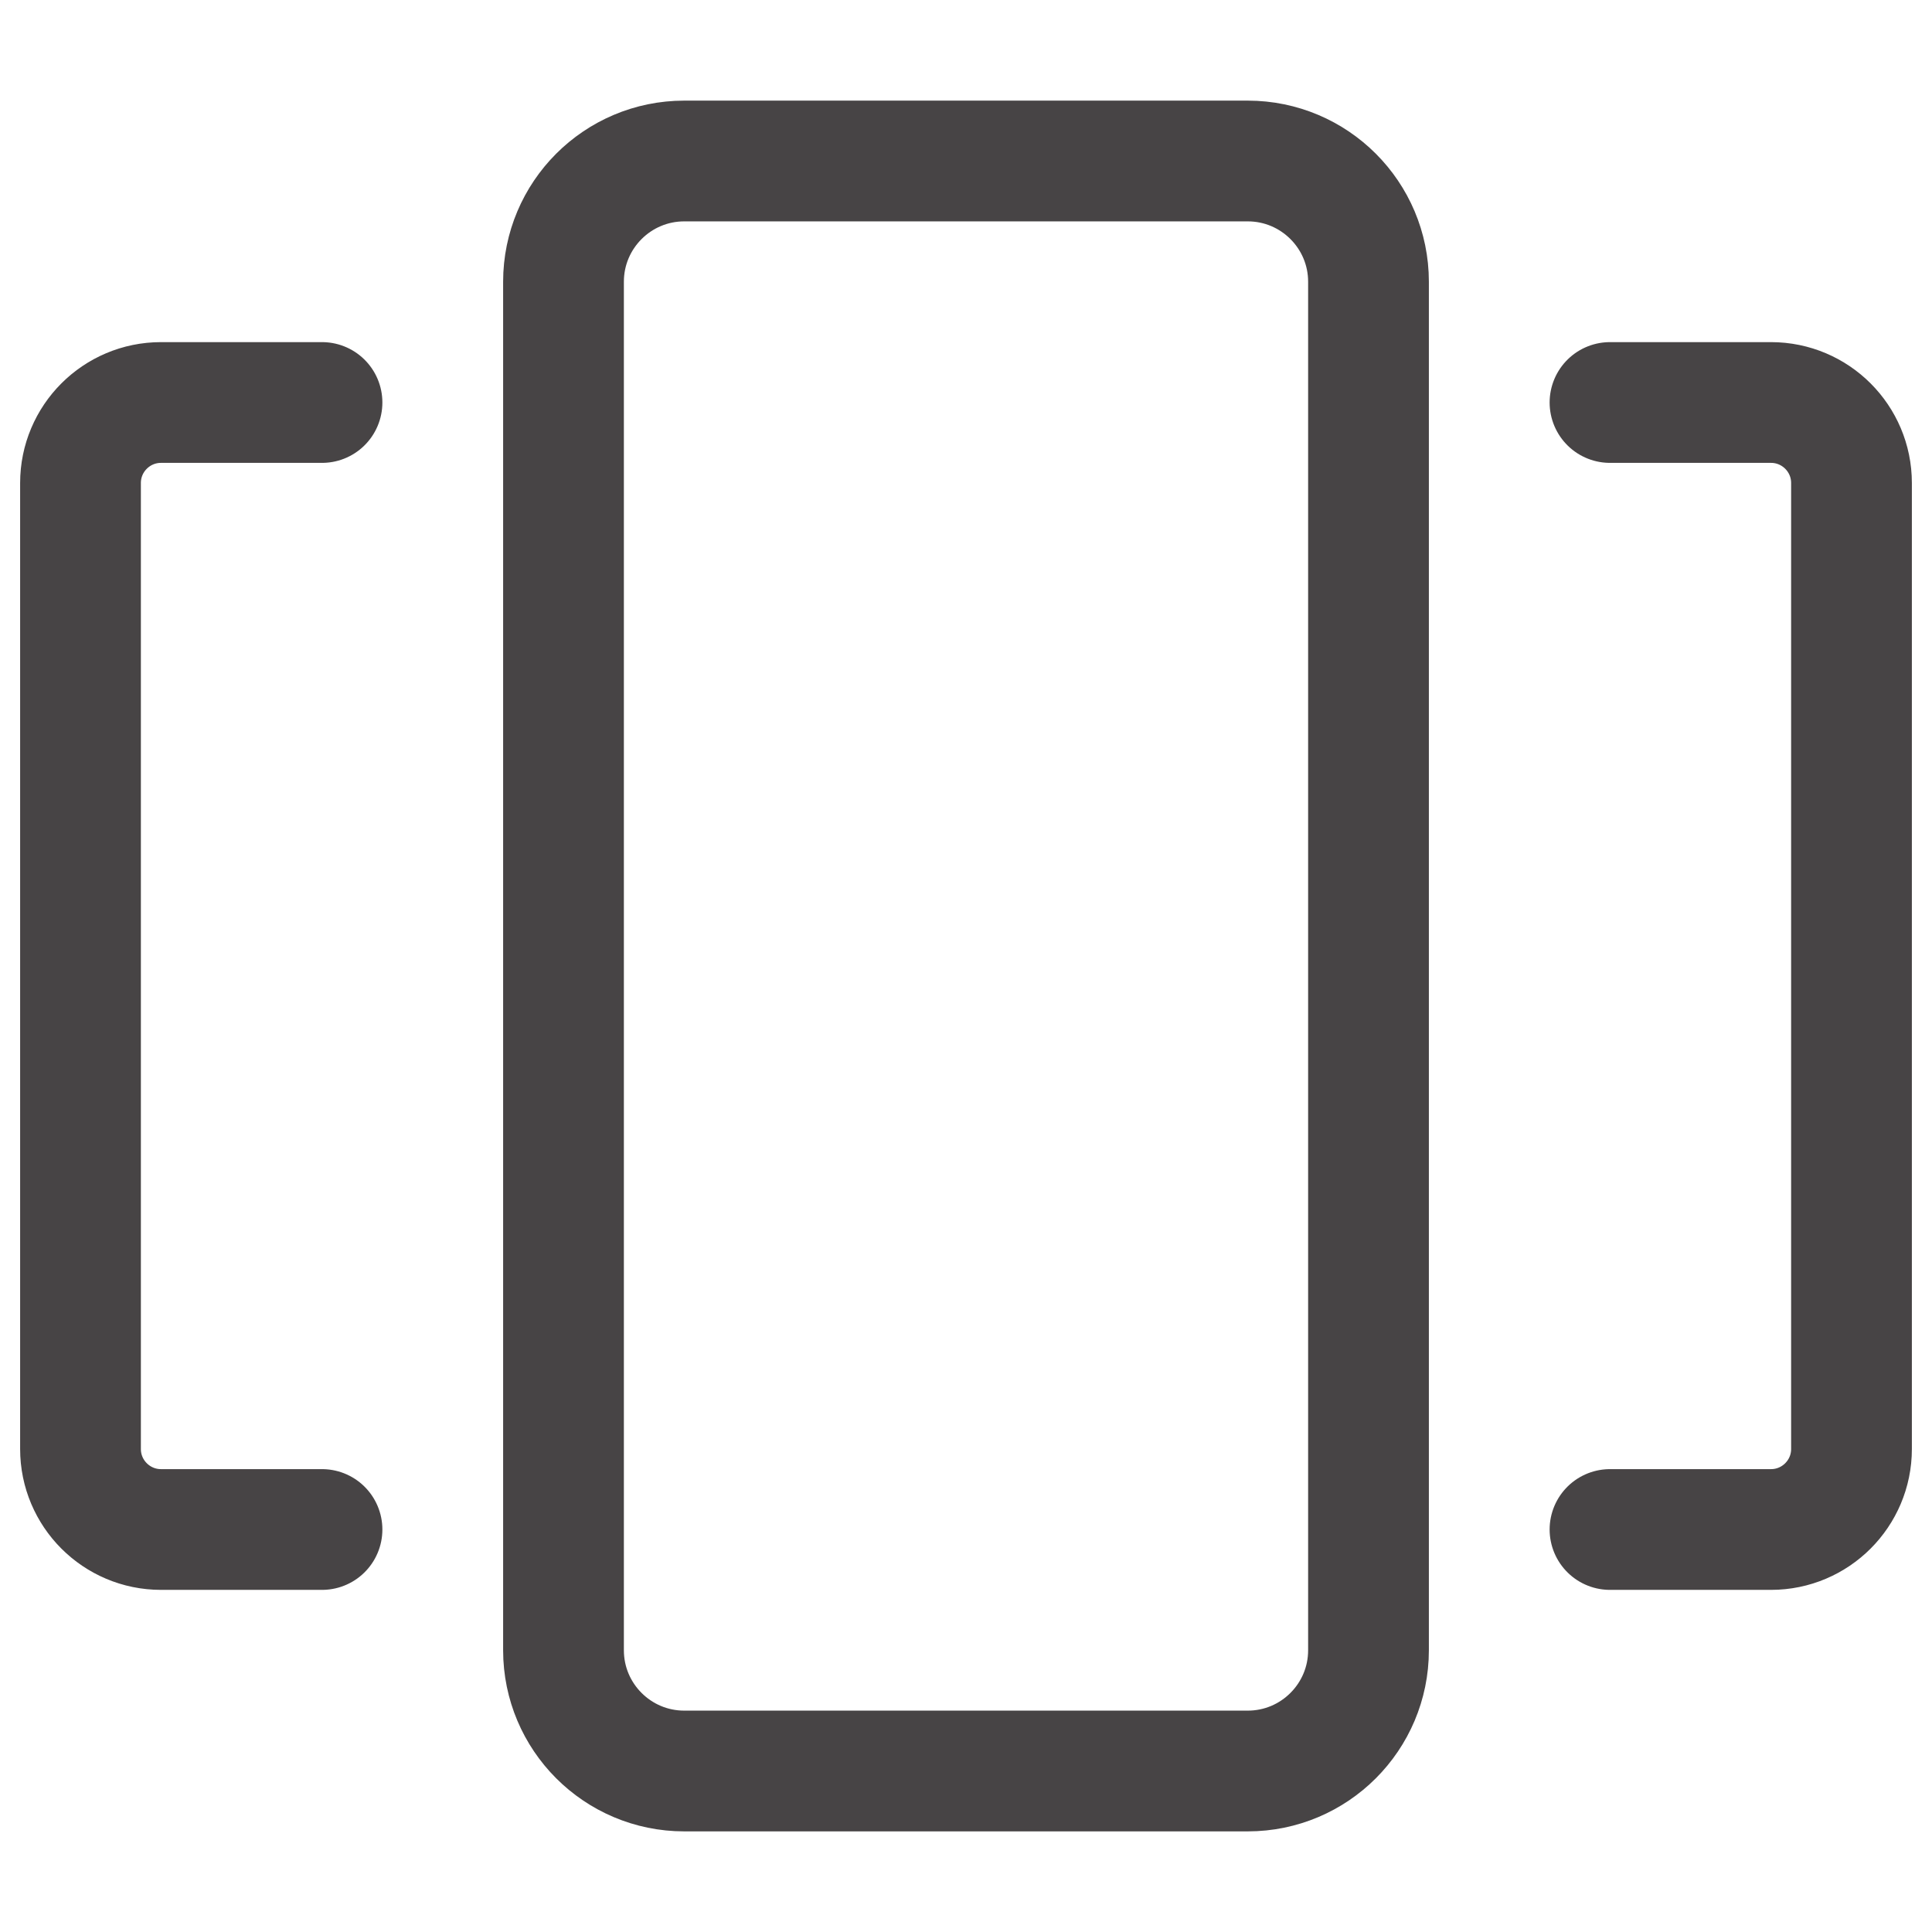 <svg width="24" height="24" viewBox="0 0 24 24" fill="none" xmlns="http://www.w3.org/2000/svg">
<path d="M20 5H22C22.552 5 23 5.448 23 6V18C23 18.552 22.552 19 22 19H20M4 5H2C1.448 5 1 5.448 1 6V18C1 18.552 1.448 19 2 19H4M8.5 22H15.5C16.328 22 17 21.328 17 20.5V3.5C17 2.672 16.328 2 15.5 2H8.5C7.672 2 7 2.672 7 3.5V20.5C7 21.328 7.672 22 8.5 22Z" stroke="#474445" stroke-width="1.5" stroke-linecap="round" stroke-linejoin="round"/>
</svg>
